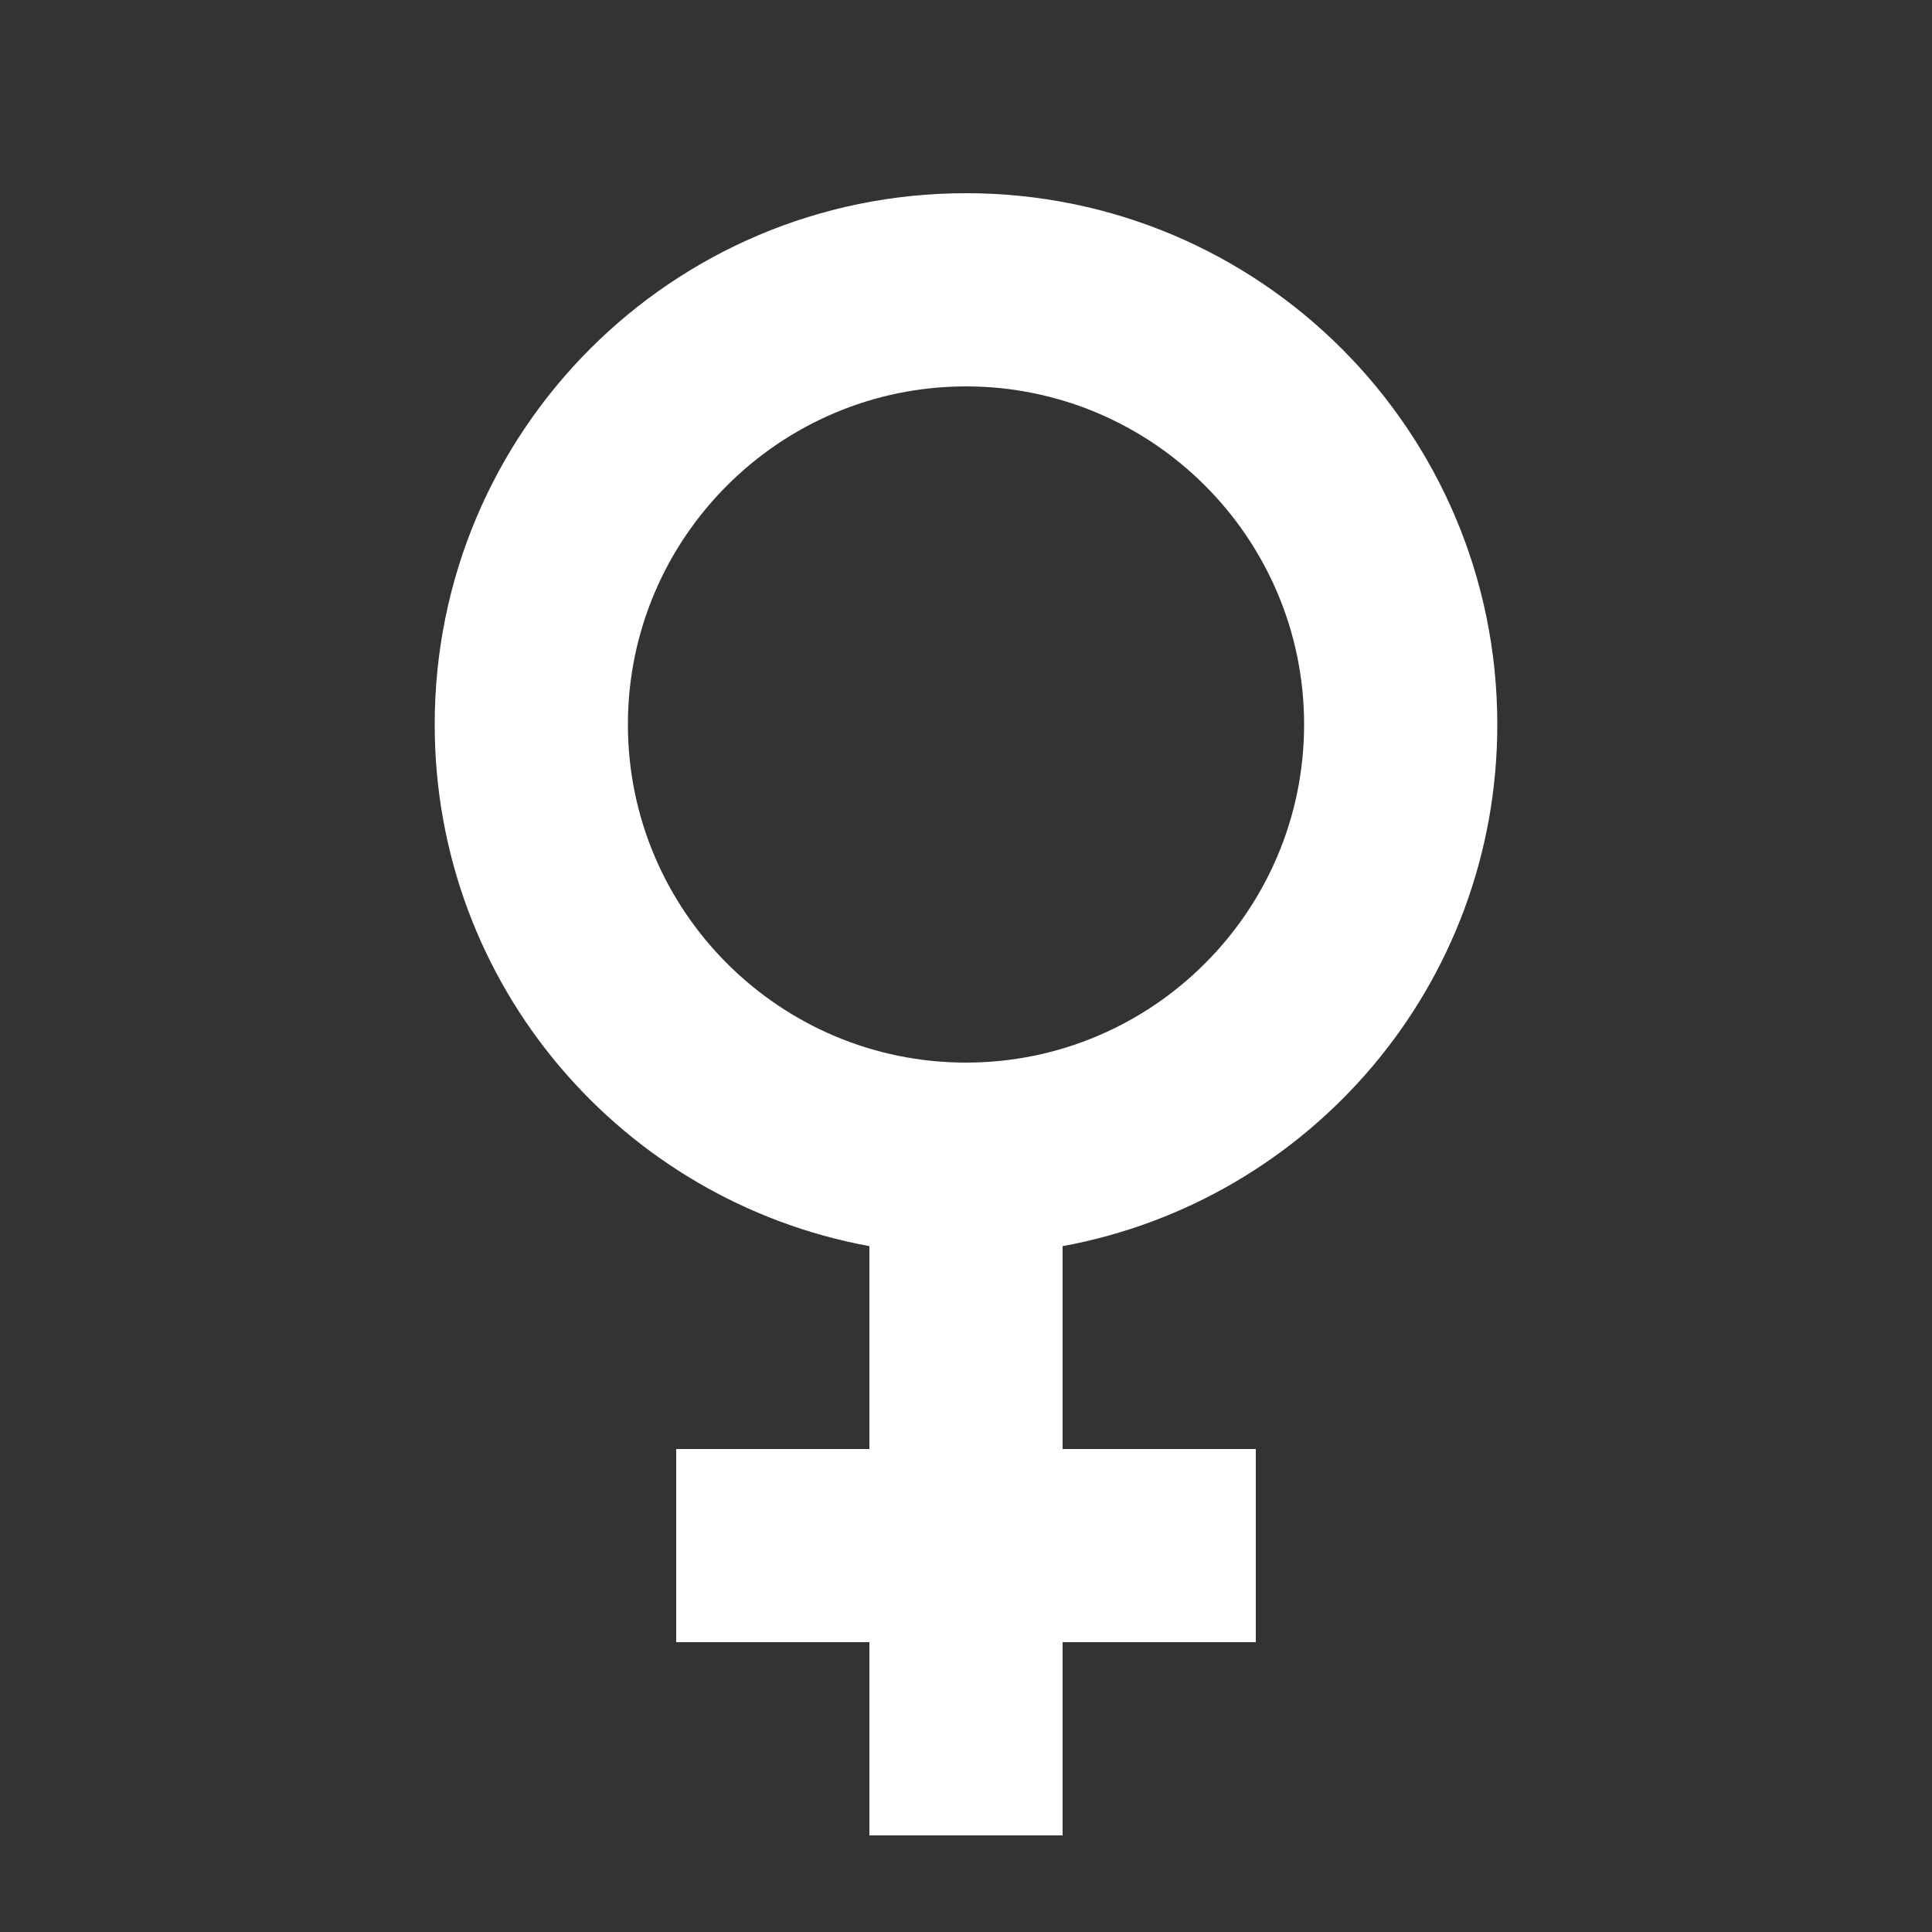 <svg width="24" height="24" viewBox="0 0 24 24" fill="none" xmlns="http://www.w3.org/2000/svg">
<rect x="0" y="0" width="24" height="24" fill="#333333" stroke="none"/>
<path d="M18.6 9C18.6 5.352 15.648 2.4 12 2.4C8.352 2.4 5.4 5.352 5.4 9C5.4 12.24 7.728 14.916 10.8 15.48V18H8.4V20.4H10.8V22.8H13.2V20.4H15.6V18H13.2V15.48C16.272 14.916 18.6 12.24 18.6 9ZM7.8 9C7.8 6.684 9.684 4.8 12 4.8C14.316 4.8 16.2 6.684 16.2 9C16.2 11.316 14.316 13.2 12 13.2C9.684 13.2 7.8 11.316 7.8 9Z" fill="white"/>
</svg>
